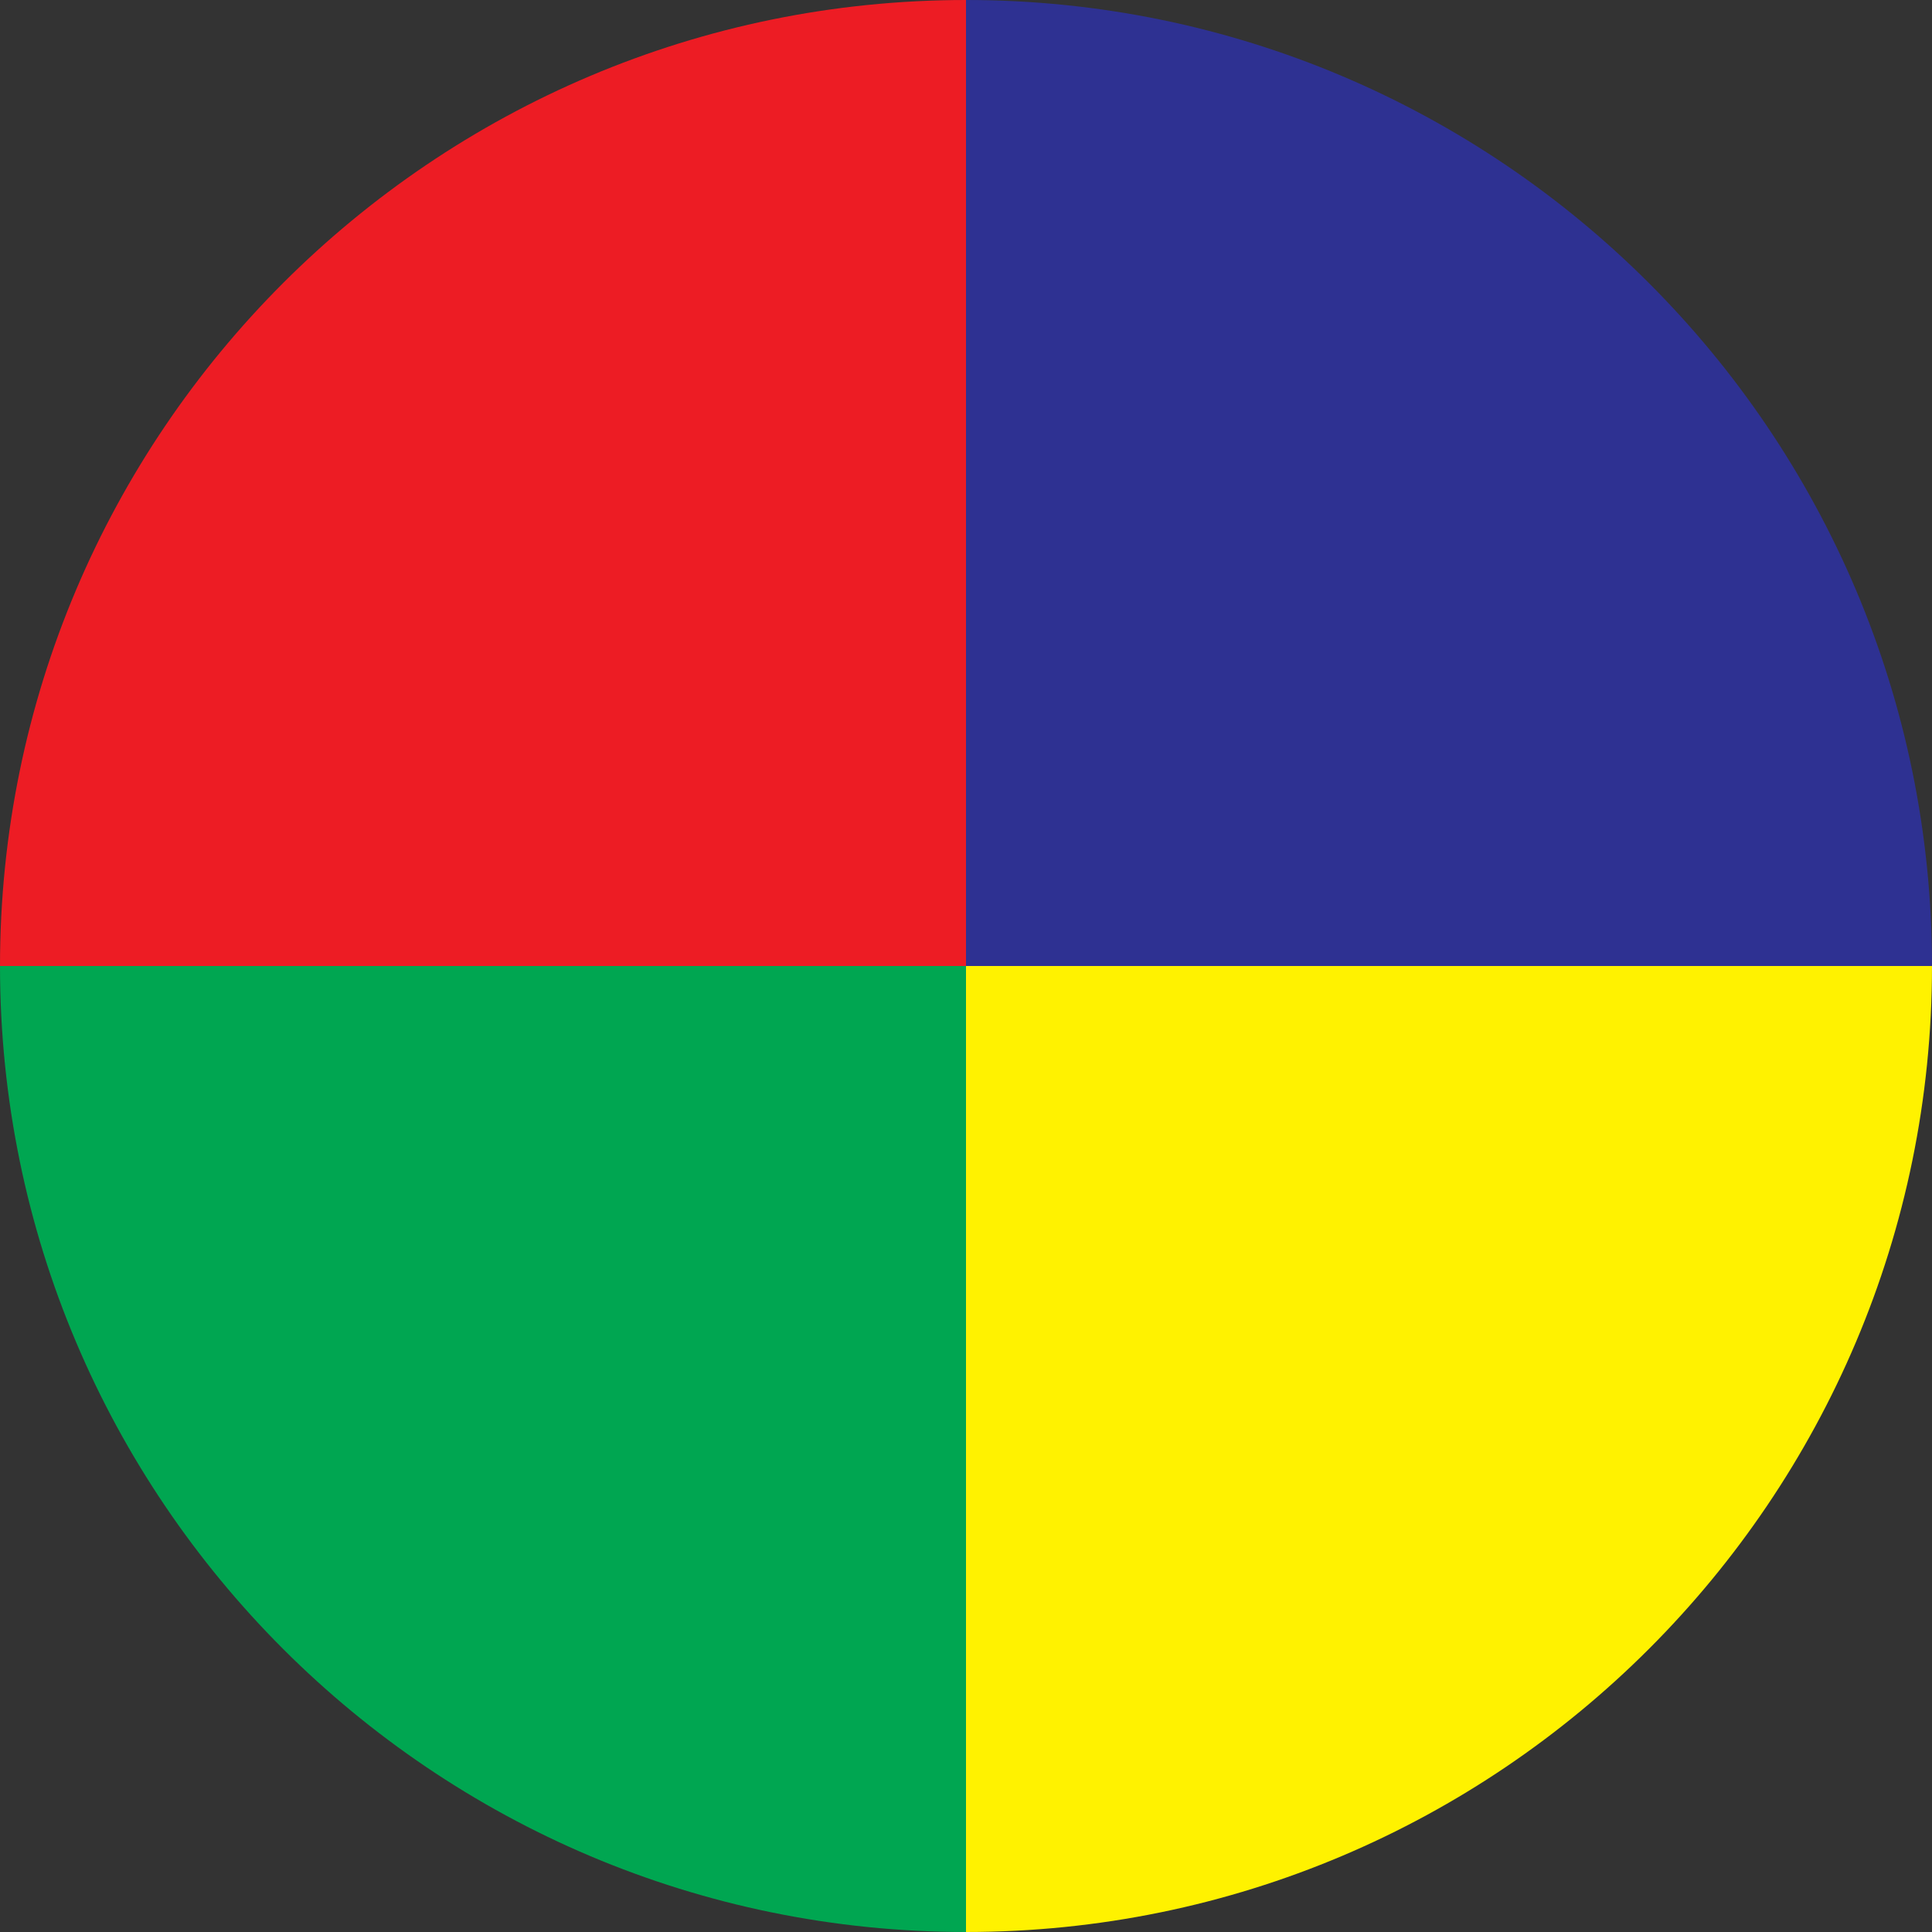<?xml version="1.0" encoding="UTF-8"?><svg id="Layer_1" xmlns="http://www.w3.org/2000/svg" viewBox="0 0 400 400"><rect x="0" y="0" width="400" height="400" fill="#333333" stroke="none"/><defs><style>.cls-1{fill:#fff200;}.cls-1,.cls-2,.cls-3,.cls-4{stroke-width:0px;}.cls-2{fill:#2e3192;}.cls-3{fill:#00a651;}.cls-4{fill:#ed1c24;}</style></defs><path class="cls-4" d="M200,0h0v200H0C0,89.62,89.62,0,200,0Z"/><path class="cls-2" d="M200,0h0c110.38,0,200,89.62,200,200h-200V0h0Z"/><path class="cls-3" d="M0,200h200v200h0C89.62,400,0,310.38,0,200h0Z"/><path class="cls-1" d="M200,200h200c0,110.38-89.62,200-200,200h0v-200h0Z"/></svg>